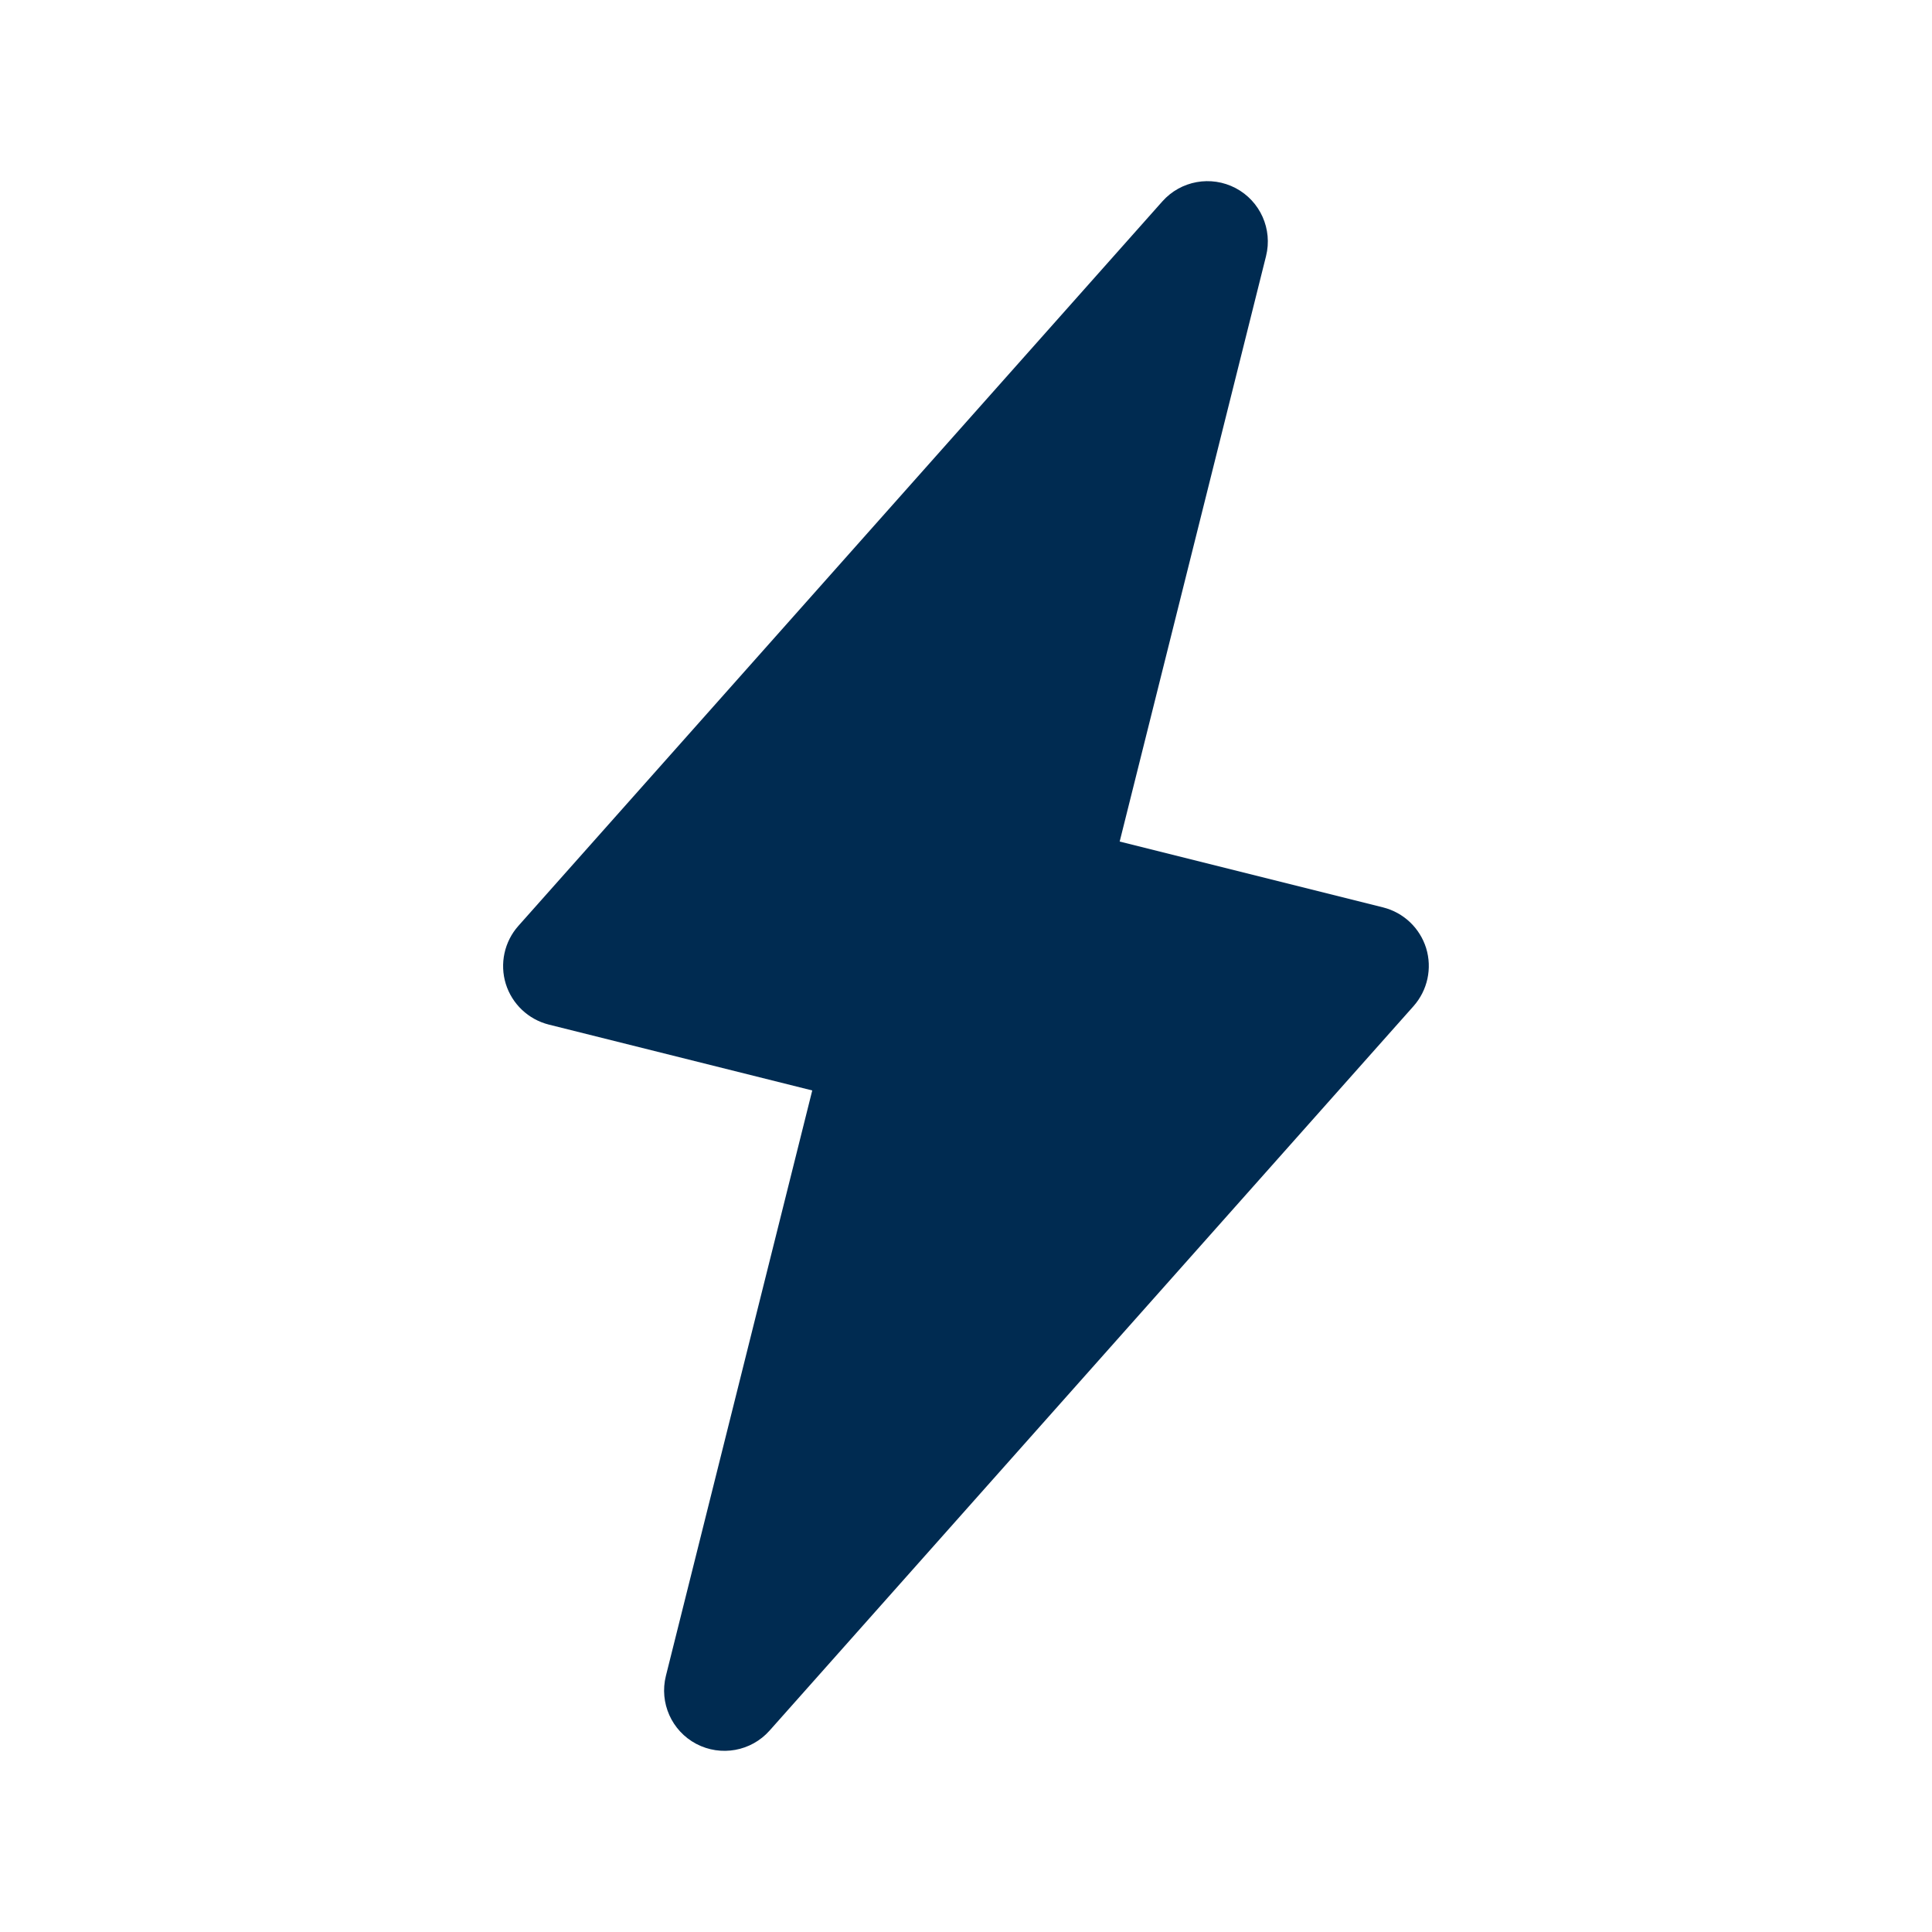 <svg width="24" height="24" viewBox="0 0 24 24" fill="none" xmlns="http://www.w3.org/2000/svg">
<path fill-rule="evenodd" clip-rule="evenodd" d="M13.909,10.454l3.272,0.818c0.255,0.064 0.457,0.256 0.535,0.506c0.077,0.251 0.018,0.523 -0.156,0.72l-8,9c-0.229,0.258 -0.605,0.326 -0.911,0.165c-0.305,-0.161 -0.461,-0.51 -0.377,-0.845l1.818,-7.272l-3.272,-0.818c-0.255,-0.064 -0.457,-0.256 -0.535,-0.506c-0.077,-0.251 -0.018,-0.524 0.156,-0.72l8,-9c0.229,-0.258 0.605,-0.326 0.911,-0.165c0.305,0.161 0.461,0.51 0.377,0.845z" fill="#002B51"/>
</svg>
